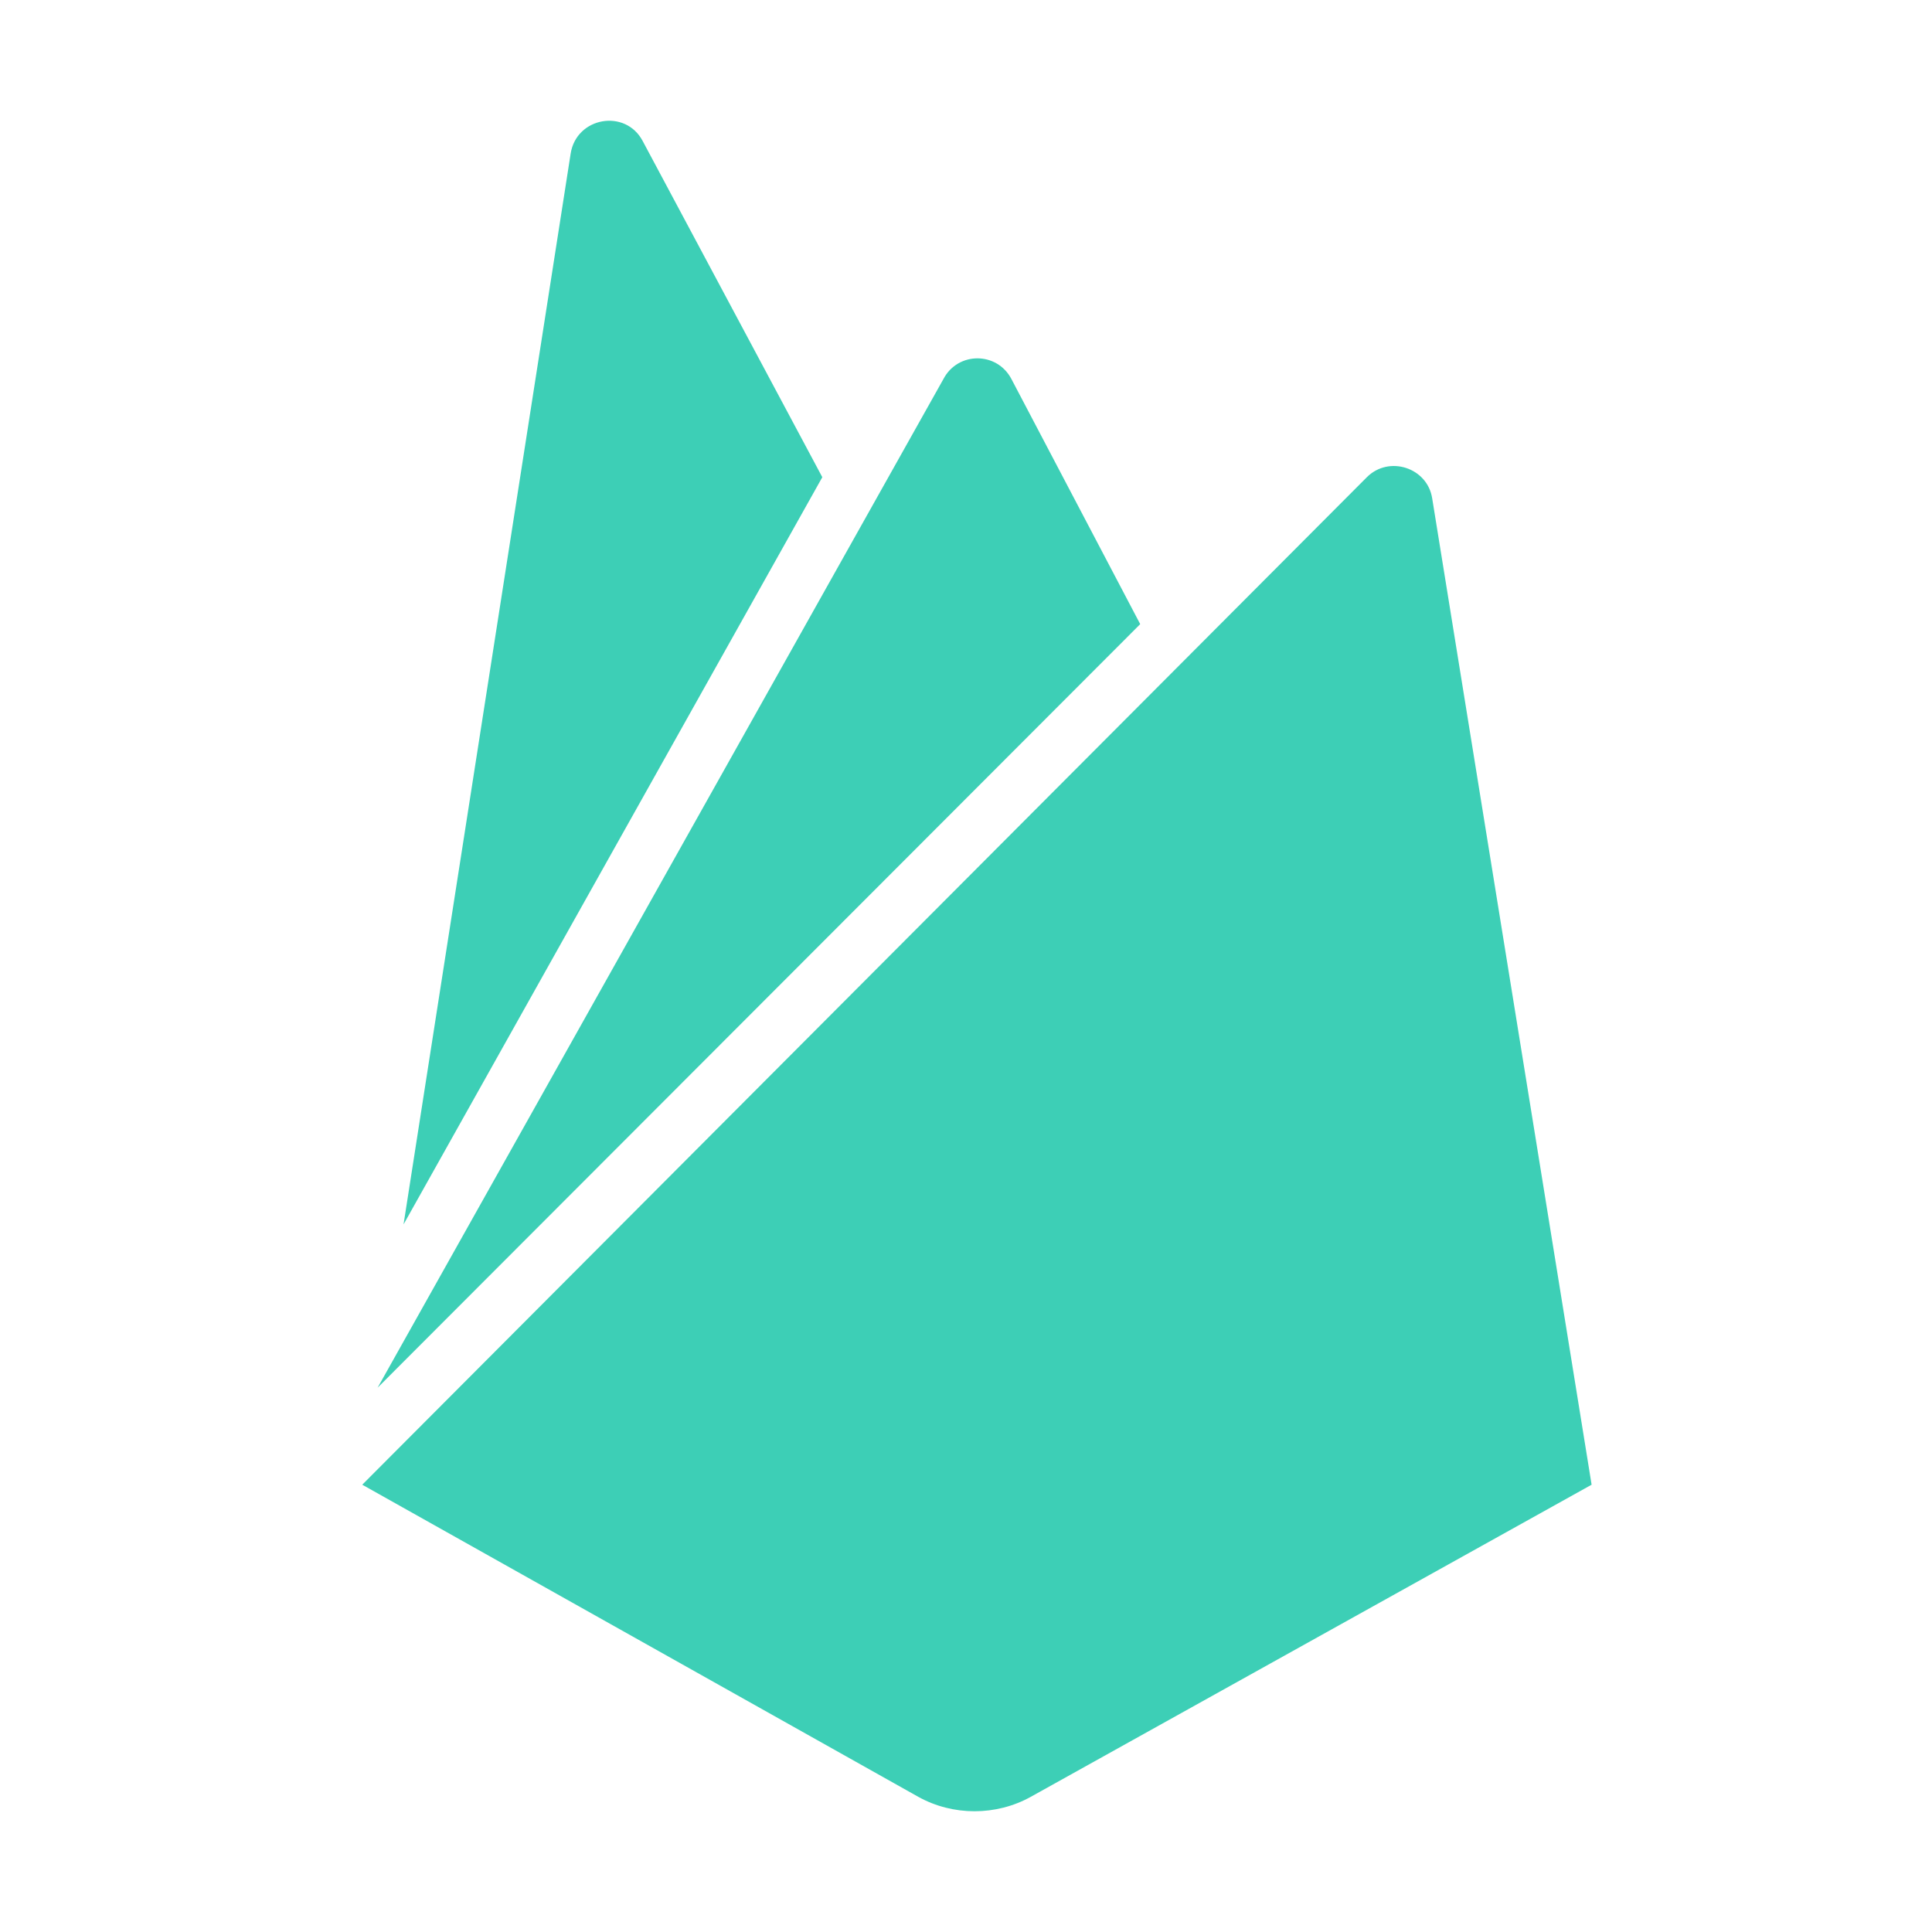 <svg width="64" height="64" viewBox="0 0 64 64" fill="none" xmlns="http://www.w3.org/2000/svg">
<path d="M13.368 40.56L18.904 5.086C19.095 3.877 20.718 3.59 21.29 4.672L27.24 15.808L13.368 40.56ZM52.724 49.183L47.443 16.508C47.284 15.489 46.011 15.076 45.279 15.808L12 49.183L30.421 59.523C31.567 60.159 32.998 60.159 34.144 59.523L52.724 49.183ZM37.771 20.675L33.508 12.562C33.03 11.64 31.726 11.64 31.249 12.562L12.509 45.969L37.771 20.675Z" fill="#3dcfb6"/>
</svg>
